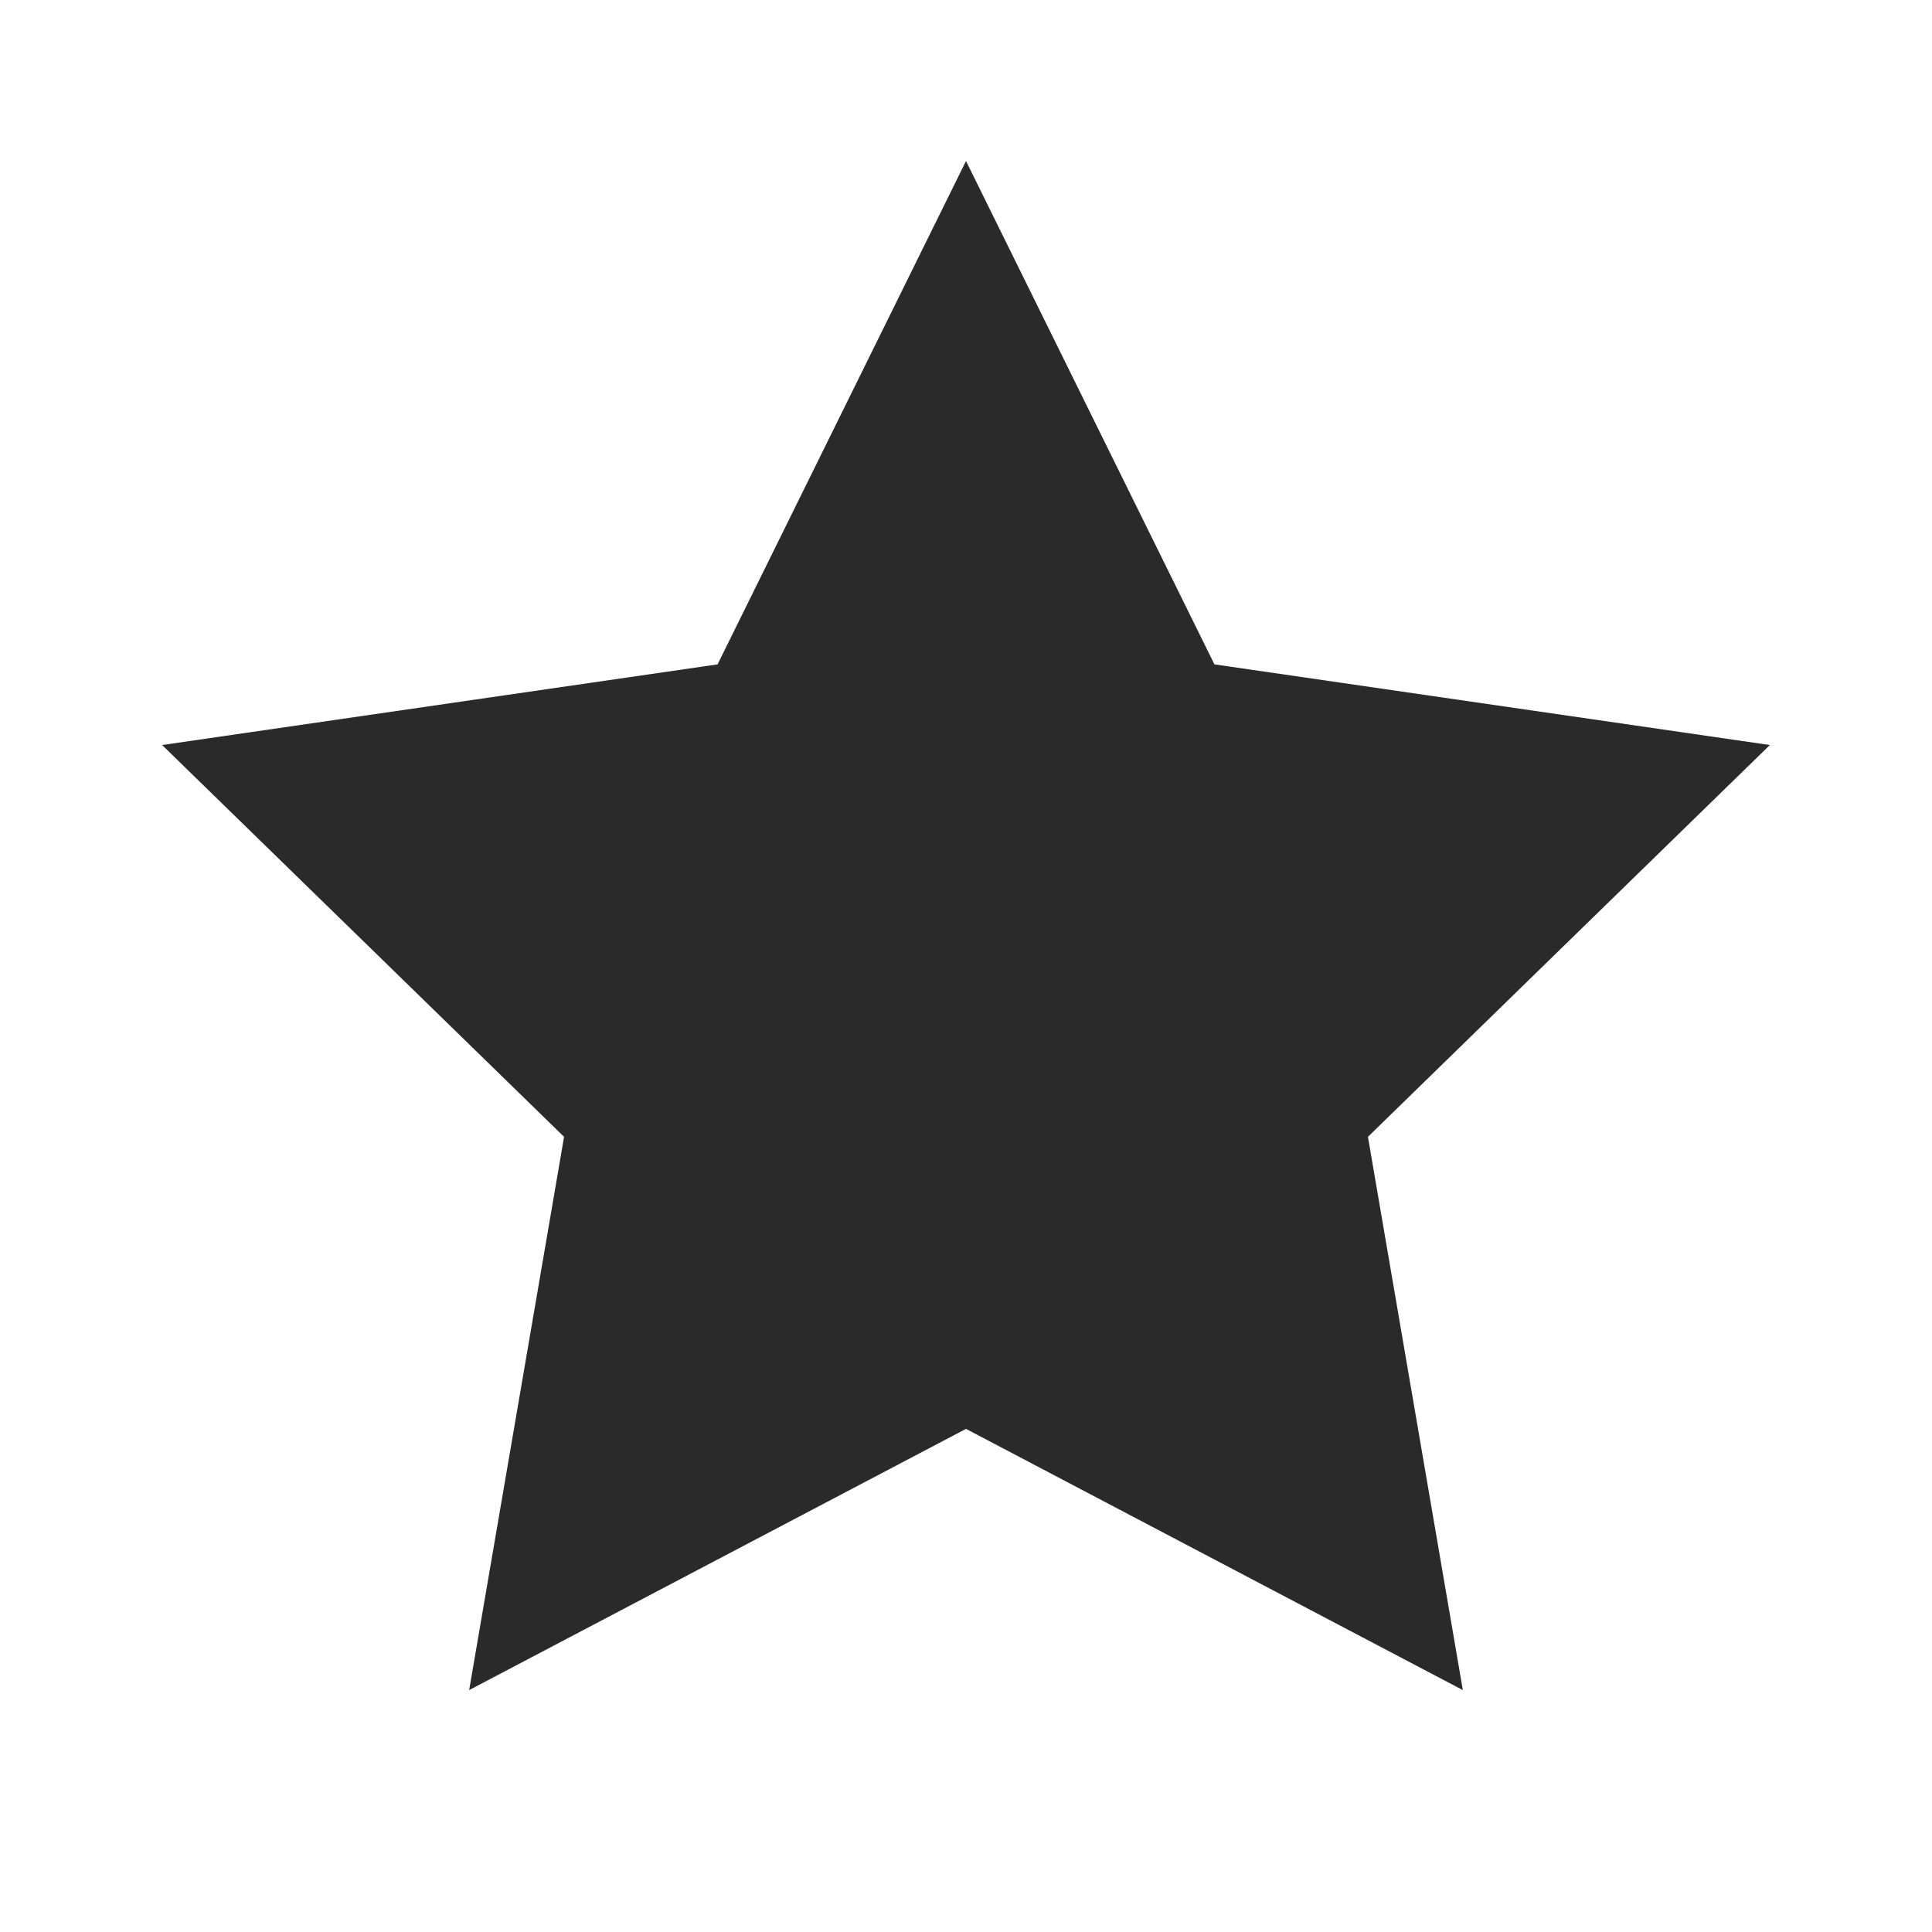 <svg width="24" height="24" viewBox="0 0 24 24" fill="none" xmlns="http://www.w3.org/2000/svg">
<path fill-rule="evenodd" clip-rule="evenodd" d="M15.086 8.253L12 2L8.914 8.253L2.014 9.255L7.007 14.122L5.828 20.995L12 17.75L18.172 20.995L16.993 14.122L21.986 9.255L15.086 8.253Z" fill="#2A2A2A"/>
</svg>
